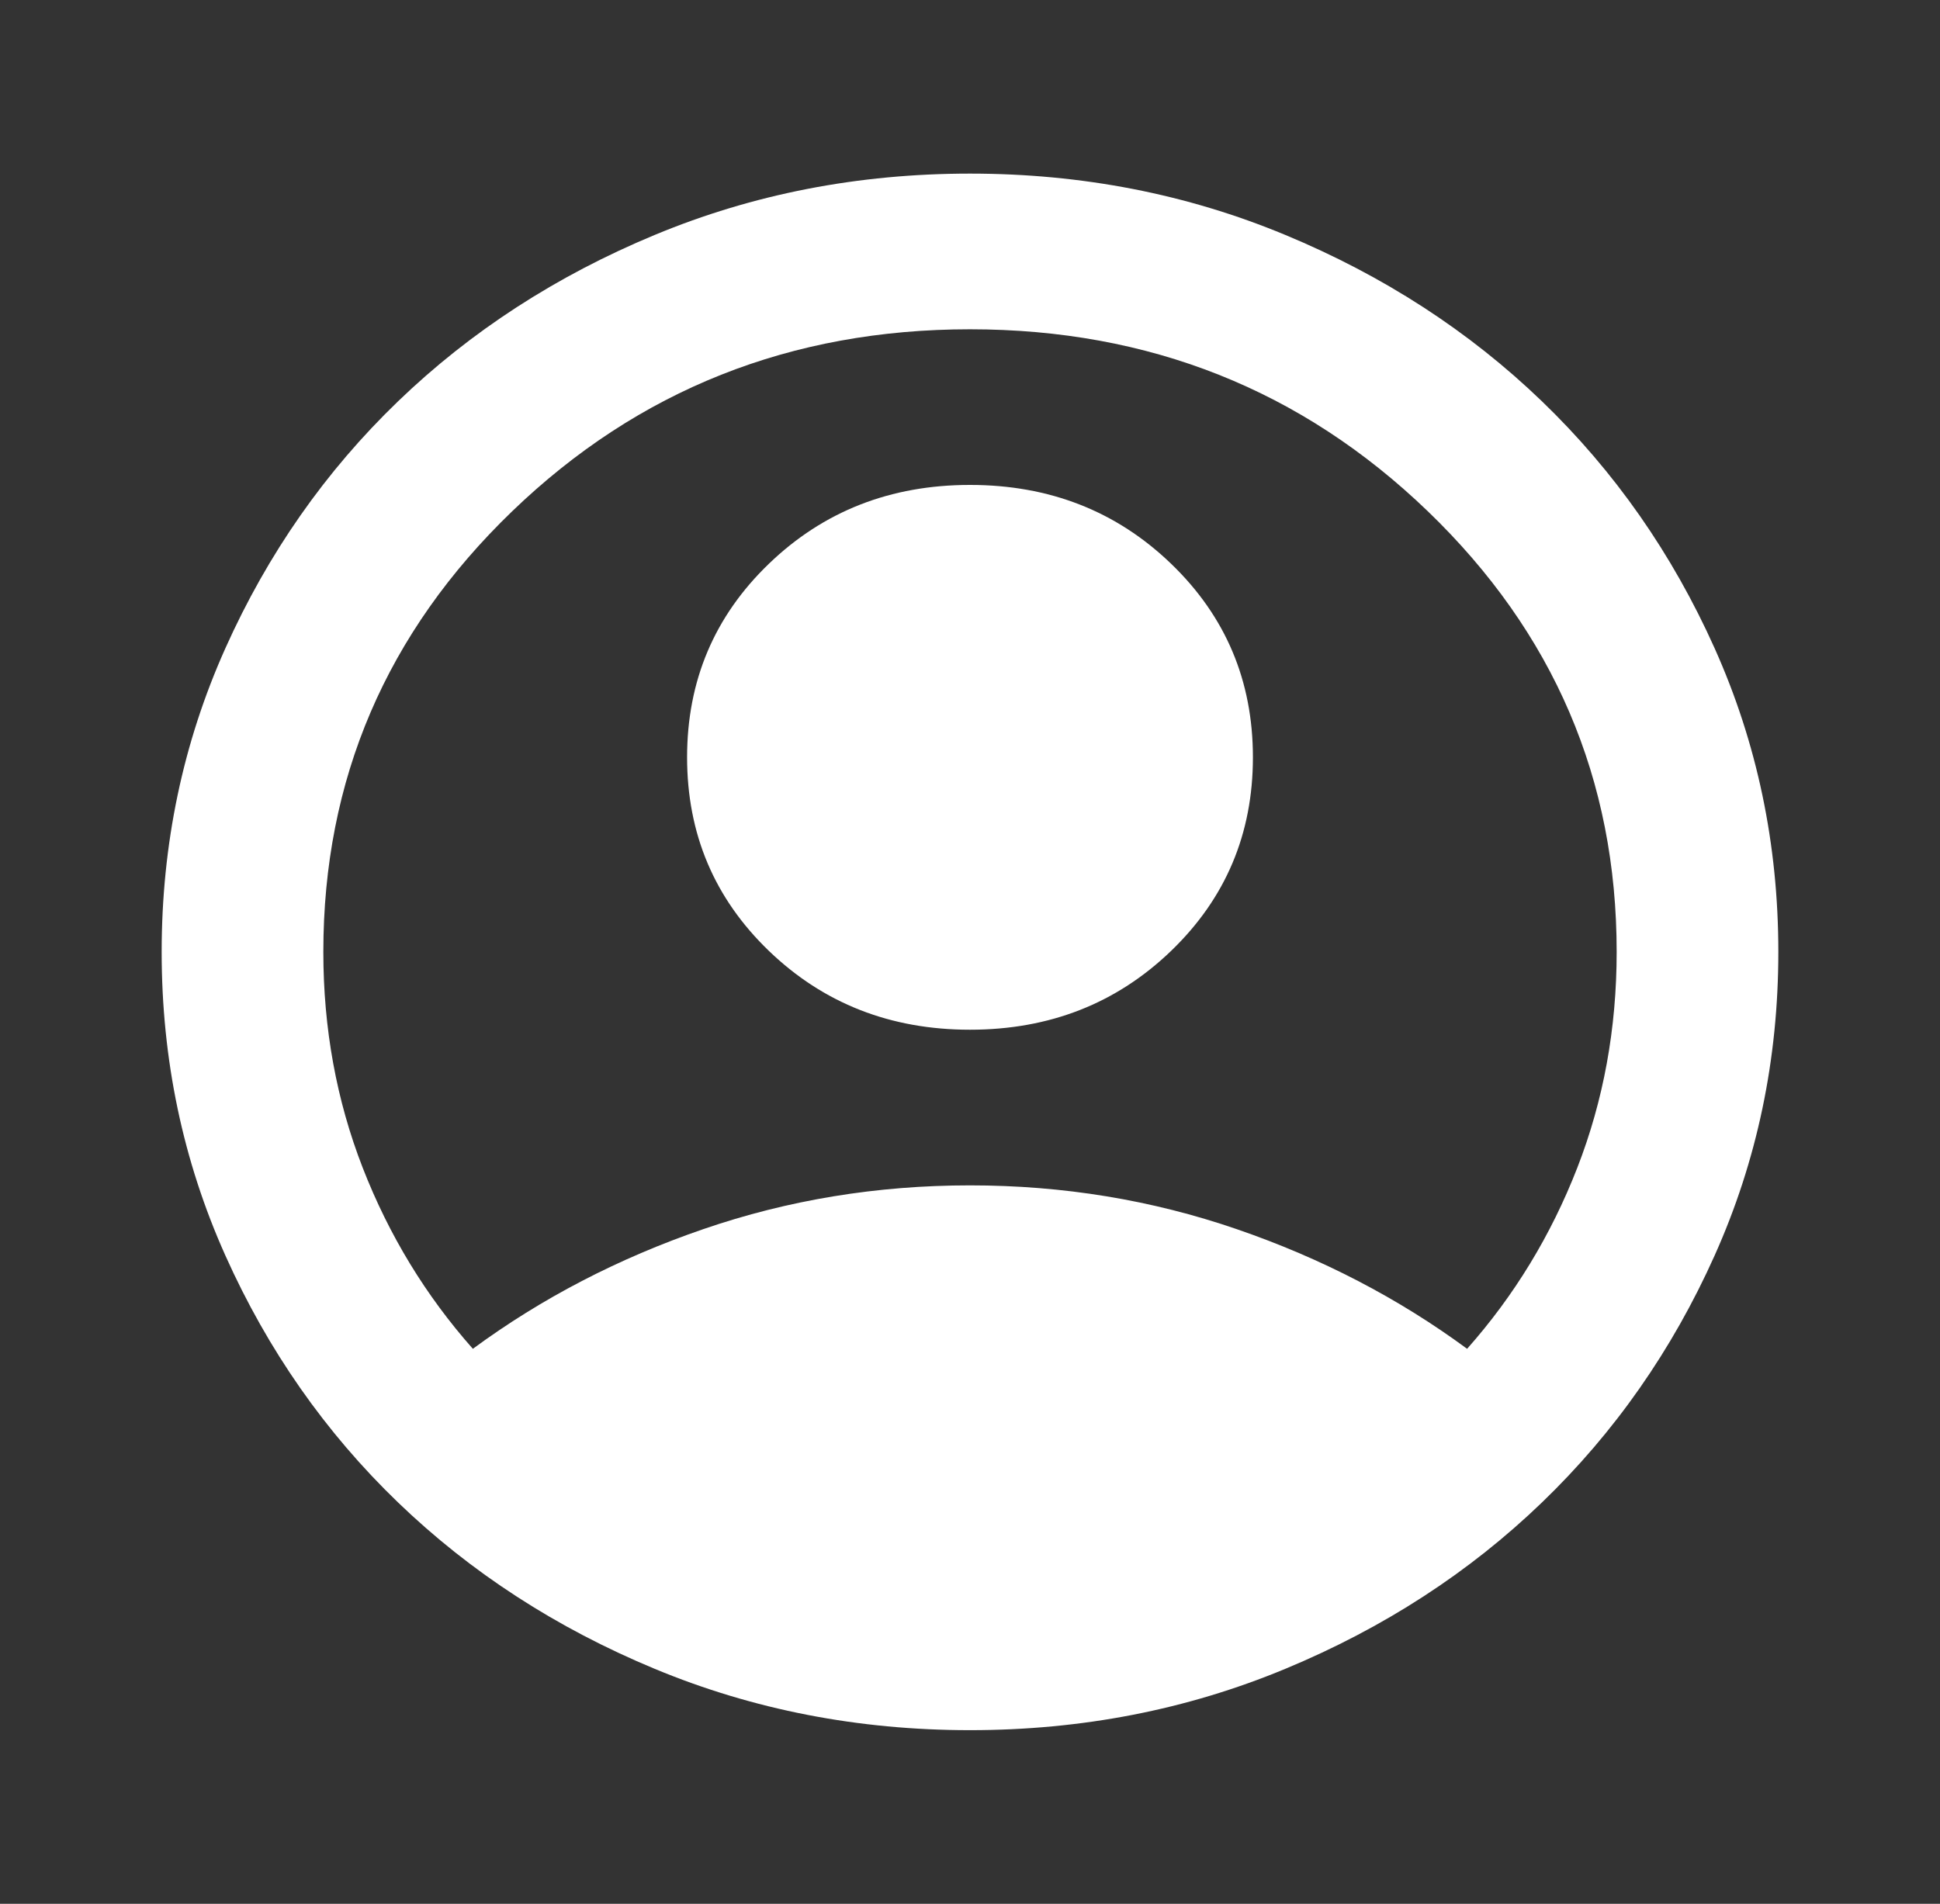 <svg width="54" height="53" viewBox="0 0 54 53" fill="none" xmlns="http://www.w3.org/2000/svg">
<rect x="0" y="0" width="54" height="53" fill="#333333" stroke="none"/>
<path d="M13.162 37.55C15.075 36.142 17.212 35.031 19.575 34.219C21.938 33.406 24.413 33 27 33C29.587 33 32.062 33.406 34.425 34.219C36.788 35.031 38.925 36.142 40.837 37.55C42.15 36.069 43.172 34.39 43.903 32.513C44.634 30.635 45 28.631 45 26.5C45 21.697 43.247 17.608 39.741 14.231C36.234 10.855 31.988 9.167 27 9.167C22.012 9.167 17.766 10.855 14.259 14.231C10.753 17.608 9 21.697 9 26.5C9 28.631 9.366 30.635 10.097 32.513C10.828 34.39 11.85 36.069 13.162 37.55ZM27 28.667C24.788 28.667 22.922 27.935 21.403 26.473C19.884 25.01 19.125 23.214 19.125 21.083C19.125 18.953 19.884 17.156 21.403 15.694C22.922 14.231 24.788 13.5 27 13.5C29.212 13.5 31.078 14.231 32.597 15.694C34.116 17.156 34.875 18.953 34.875 21.083C34.875 23.214 34.116 25.01 32.597 26.473C31.078 27.935 29.212 28.667 27 28.667ZM27 48.167C23.887 48.167 20.962 47.598 18.225 46.46C15.488 45.323 13.106 43.779 11.081 41.829C9.056 39.879 7.453 37.586 6.272 34.95C5.091 32.314 4.5 29.497 4.5 26.5C4.5 23.503 5.091 20.686 6.272 18.05C7.453 15.414 9.056 13.121 11.081 11.171C13.106 9.221 15.488 7.677 18.225 6.54C20.962 5.402 23.887 4.833 27 4.833C30.113 4.833 33.038 5.402 35.775 6.54C38.513 7.677 40.894 9.221 42.919 11.171C44.944 13.121 46.547 15.414 47.728 18.05C48.909 20.686 49.5 23.503 49.5 26.5C49.5 29.497 48.909 32.314 47.728 34.95C46.547 37.586 44.944 39.879 42.919 41.829C40.894 43.779 38.513 45.323 35.775 46.46C33.038 47.598 30.113 48.167 27 48.167Z" fill="white"/>
</svg>
